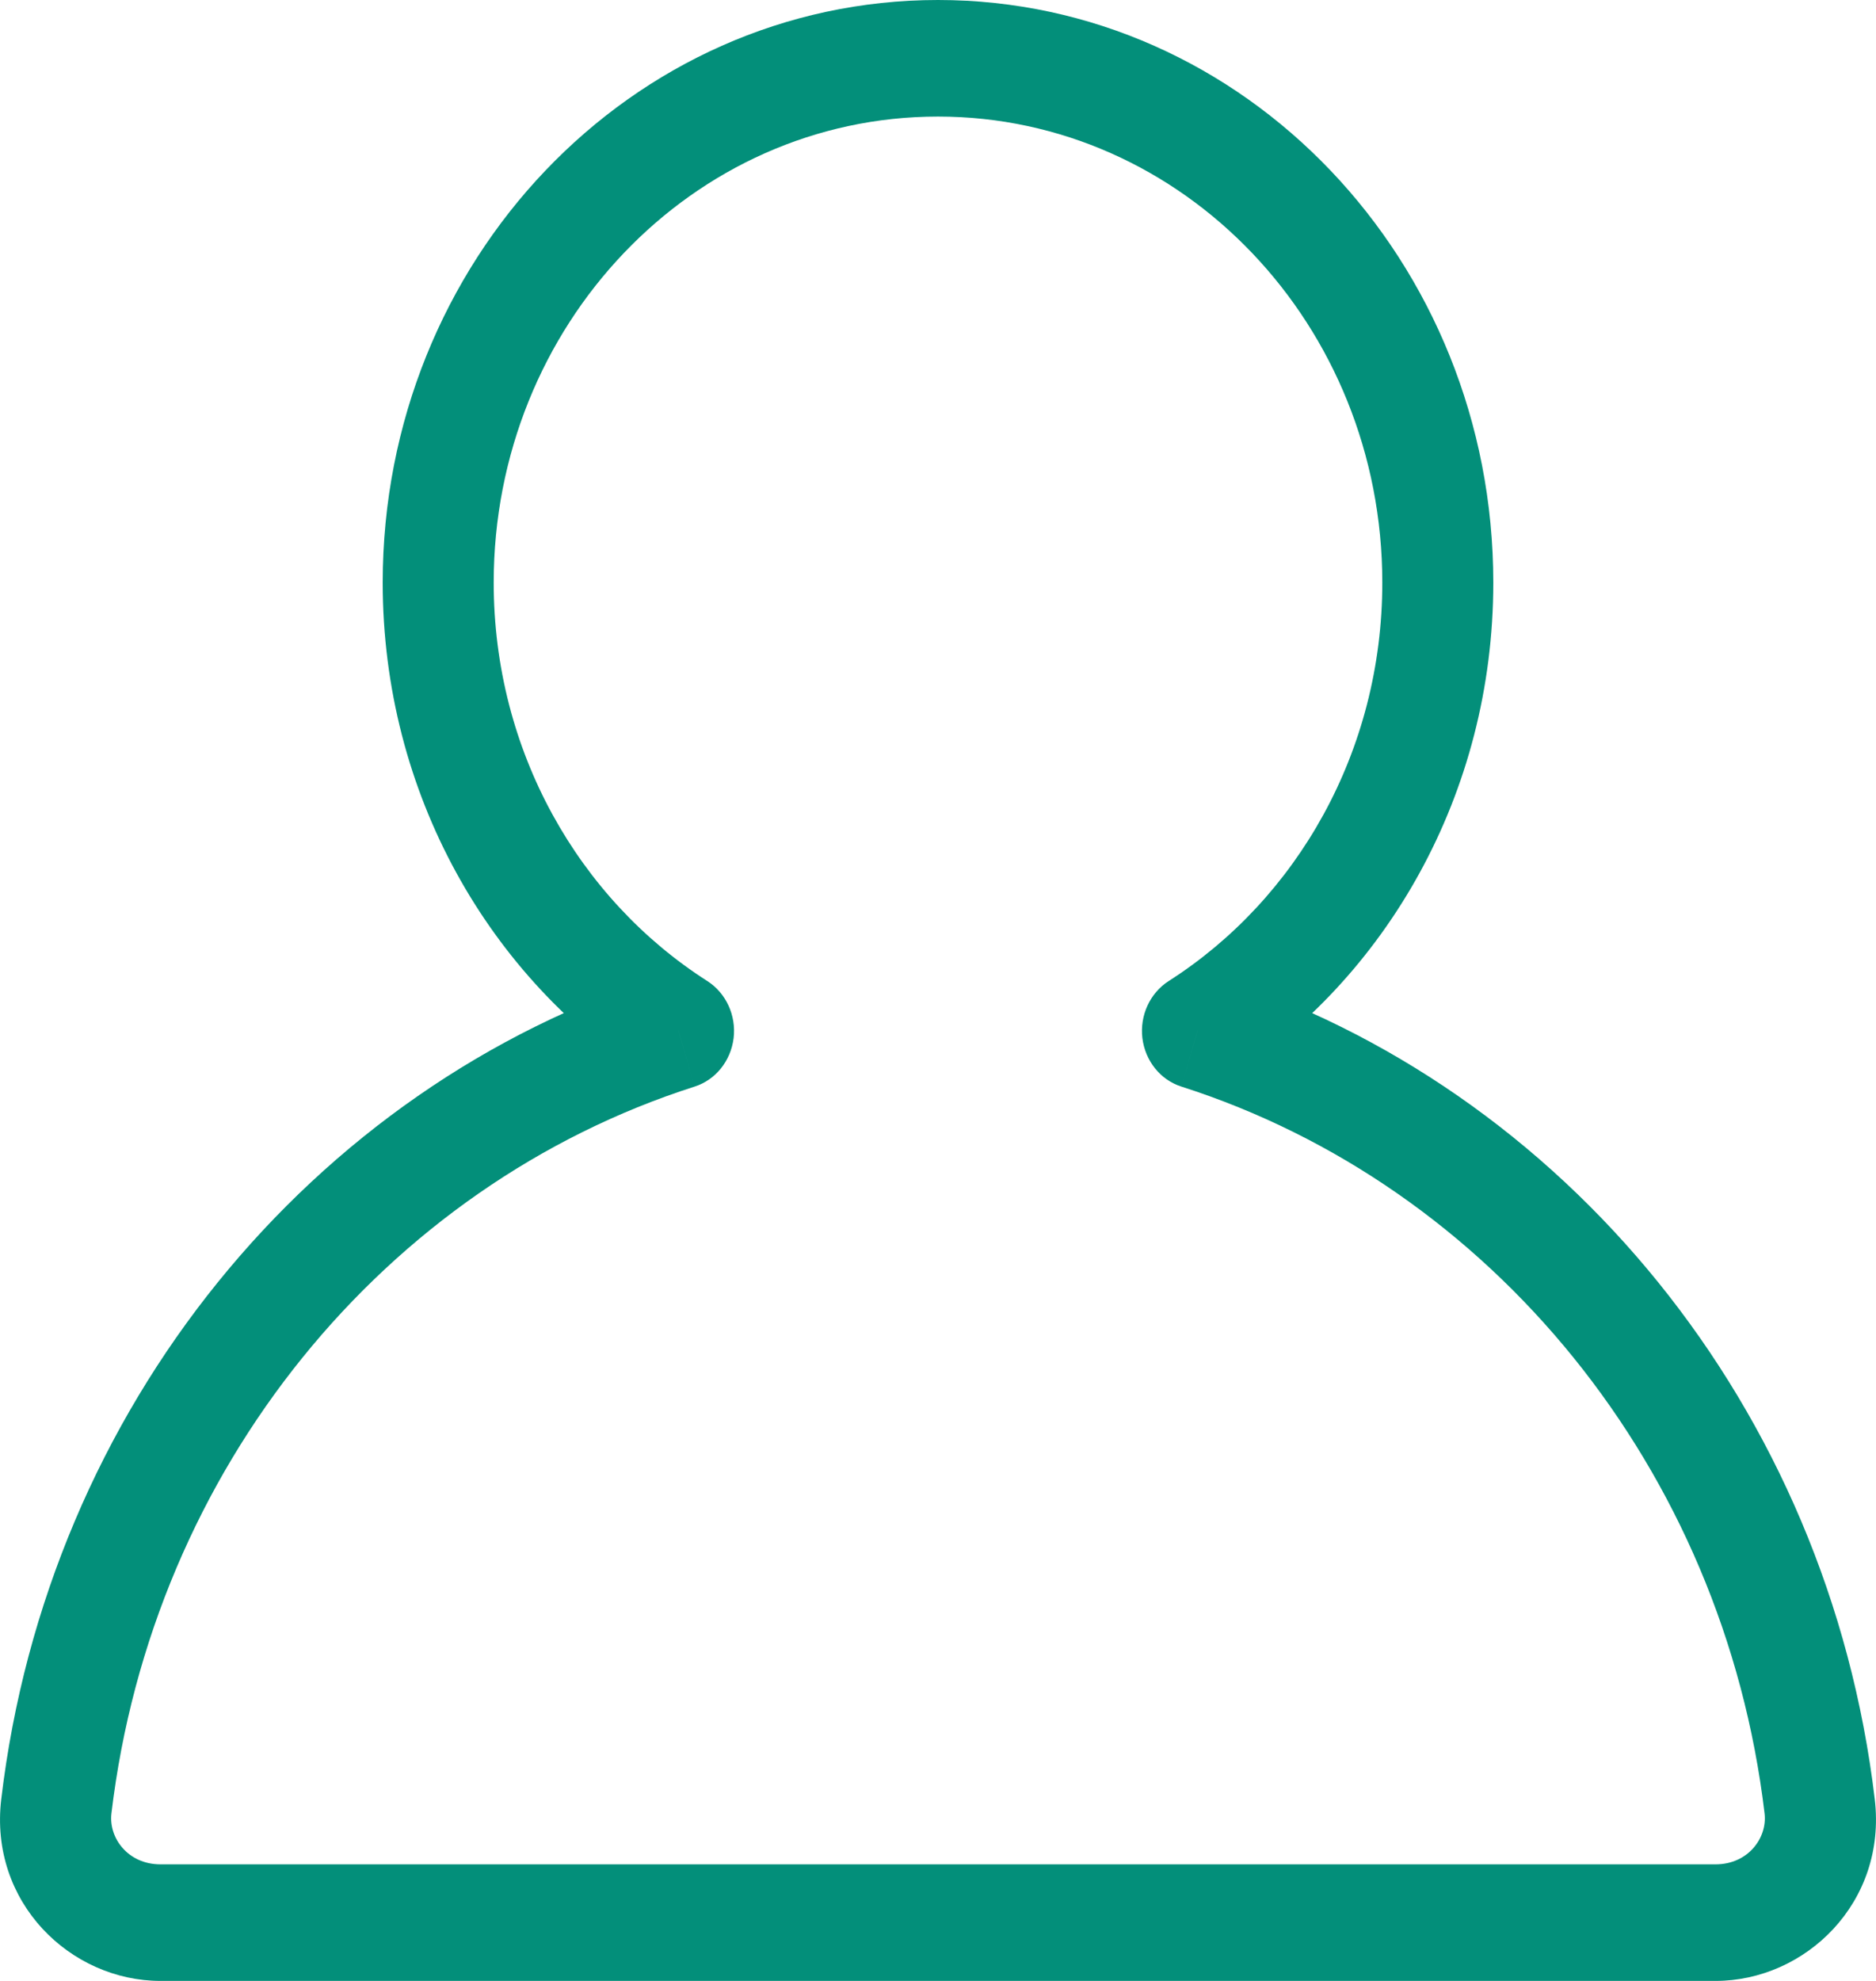<svg width="18" height="19" viewBox="0 0 18 19" fill="none" xmlns="http://www.w3.org/2000/svg">
<path d="M11.49 9.887L11.213 9.41C11.034 9.525 10.935 9.739 10.961 9.957C10.988 10.176 11.134 10.358 11.335 10.422L11.49 9.887ZM6.51 9.887L6.665 10.422C6.866 10.358 7.012 10.176 7.039 9.957C7.065 9.739 6.966 9.525 6.787 9.41L6.51 9.887ZM13.263 5.588C13.263 7.207 12.443 8.625 11.213 9.41L11.767 10.365C13.302 9.385 14.328 7.613 14.328 5.588H13.263ZM9 1.118C11.354 1.118 13.263 3.119 13.263 5.588H14.328C14.328 2.502 11.943 0 9 0V1.118ZM4.737 5.588C4.737 3.119 6.646 1.118 9 1.118V0C6.057 0 3.672 2.502 3.672 5.588H4.737ZM6.787 9.41C5.557 8.625 4.737 7.207 4.737 5.588H3.672C3.672 7.613 4.698 9.385 6.233 10.365L6.787 9.41ZM6.355 9.353C2.991 10.429 0.457 13.502 0.012 17.257L1.069 17.395C1.462 14.084 3.697 11.371 6.665 10.422L6.355 9.353ZM0.012 17.257C-0.106 18.249 0.678 19 1.54 19V17.882C1.226 17.882 1.042 17.627 1.069 17.395L0.012 17.257ZM1.54 19H16.46V17.882H1.54V19ZM16.46 19C17.322 19 18.106 18.249 17.988 17.257L16.931 17.395C16.958 17.627 16.774 17.882 16.46 17.882V19ZM17.988 17.257C17.543 13.502 15.009 10.429 11.645 9.353L11.335 10.422C14.303 11.371 16.538 14.084 16.931 17.395L17.988 17.257Z" fill="#038F7A"/>
</svg>
